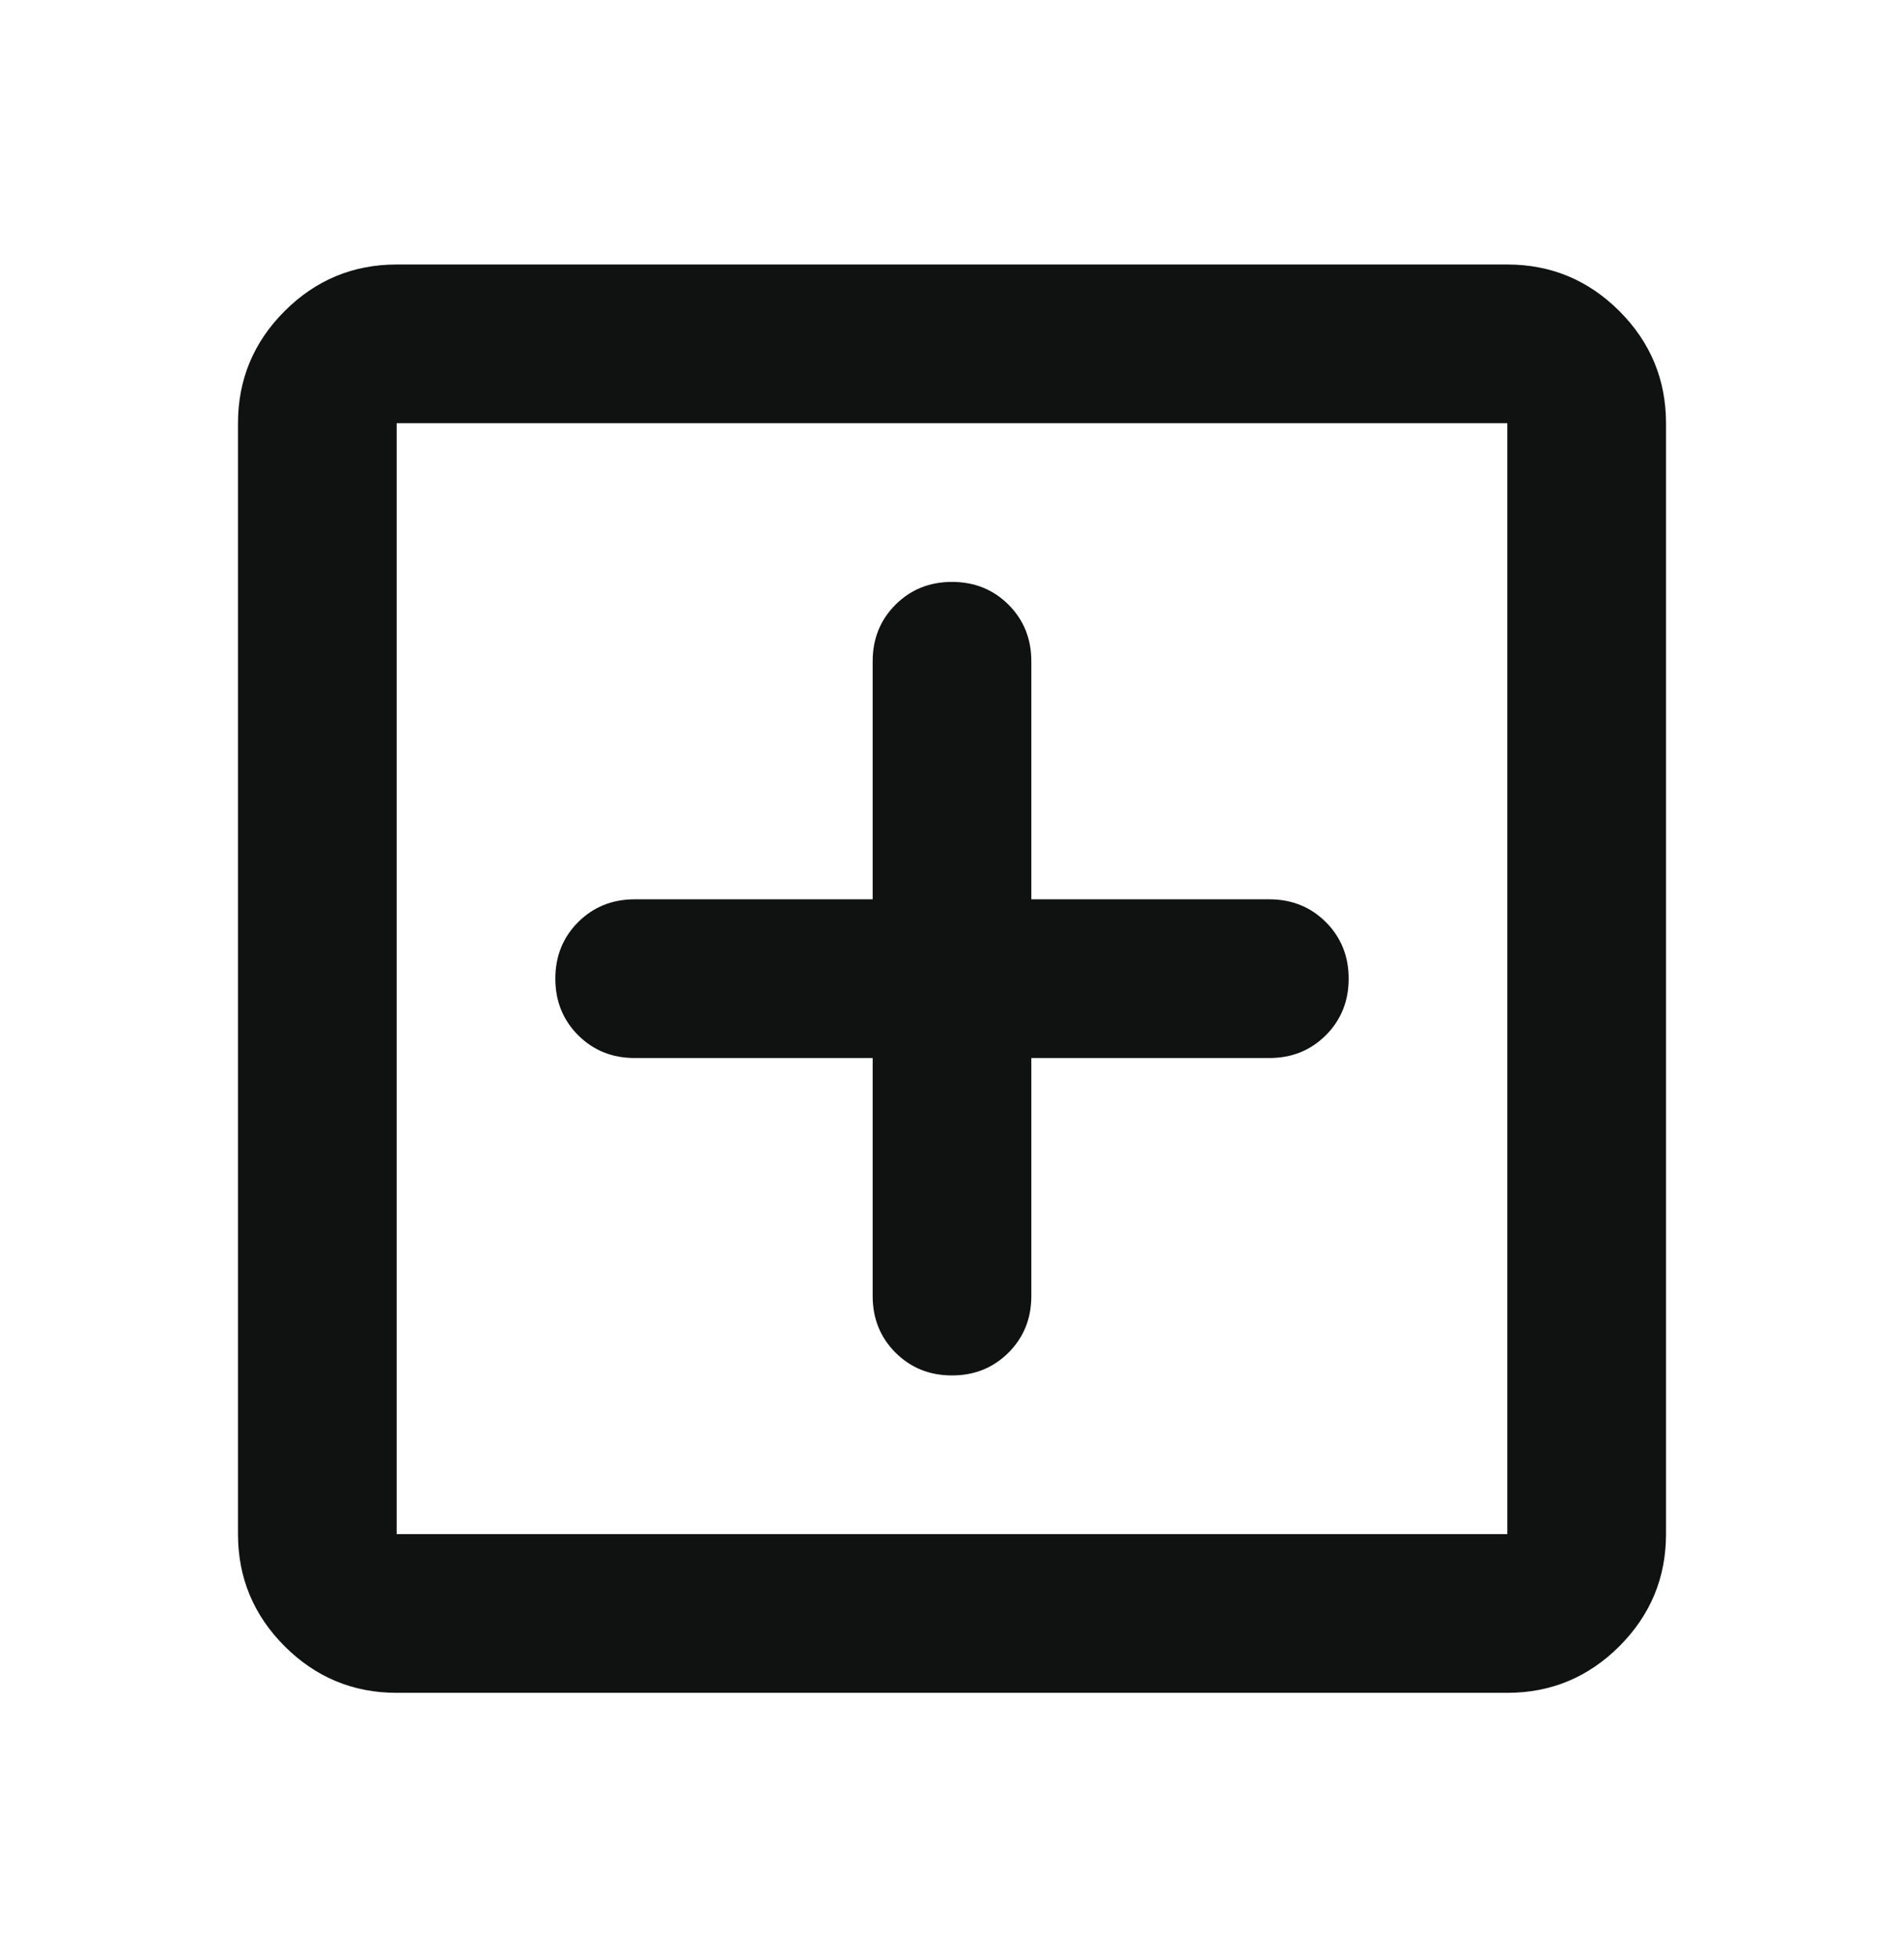 <svg width="36" height="37" viewBox="0 0 36 37" fill="none" xmlns="http://www.w3.org/2000/svg">
<g id="Add Icon">
<path id="Vector" d="M16.5 20V24.5C16.5 24.925 16.644 25.281 16.931 25.569C17.219 25.856 17.575 26 18 26C18.425 26 18.781 25.856 19.069 25.569C19.356 25.281 19.5 24.925 19.5 24.5V20H24C24.425 20 24.781 19.856 25.069 19.569C25.356 19.281 25.5 18.925 25.5 18.5C25.5 18.075 25.356 17.719 25.069 17.431C24.781 17.144 24.425 17 24 17H19.5V12.5C19.5 12.075 19.356 11.719 19.069 11.431C18.781 11.144 18.425 11 18 11C17.575 11 17.219 11.144 16.931 11.431C16.644 11.719 16.5 12.075 16.5 12.5V17H12C11.575 17 11.219 17.144 10.931 17.431C10.644 17.719 10.5 18.075 10.5 18.5C10.5 18.925 10.644 19.281 10.931 19.569C11.219 19.856 11.575 20 12 20H16.5ZM7.5 32C6.675 32 5.969 31.706 5.381 31.119C4.794 30.531 4.5 29.825 4.5 29V8C4.5 7.175 4.794 6.469 5.381 5.881C5.969 5.294 6.675 5 7.5 5H28.5C29.325 5 30.031 5.294 30.619 5.881C31.206 6.469 31.5 7.175 31.5 8V29C31.5 29.825 31.206 30.531 30.619 31.119C30.031 31.706 29.325 32 28.5 32H7.5ZM7.5 29H28.5V8H7.5V29Z" fill="#0F1210"/>
</g>
</svg>
